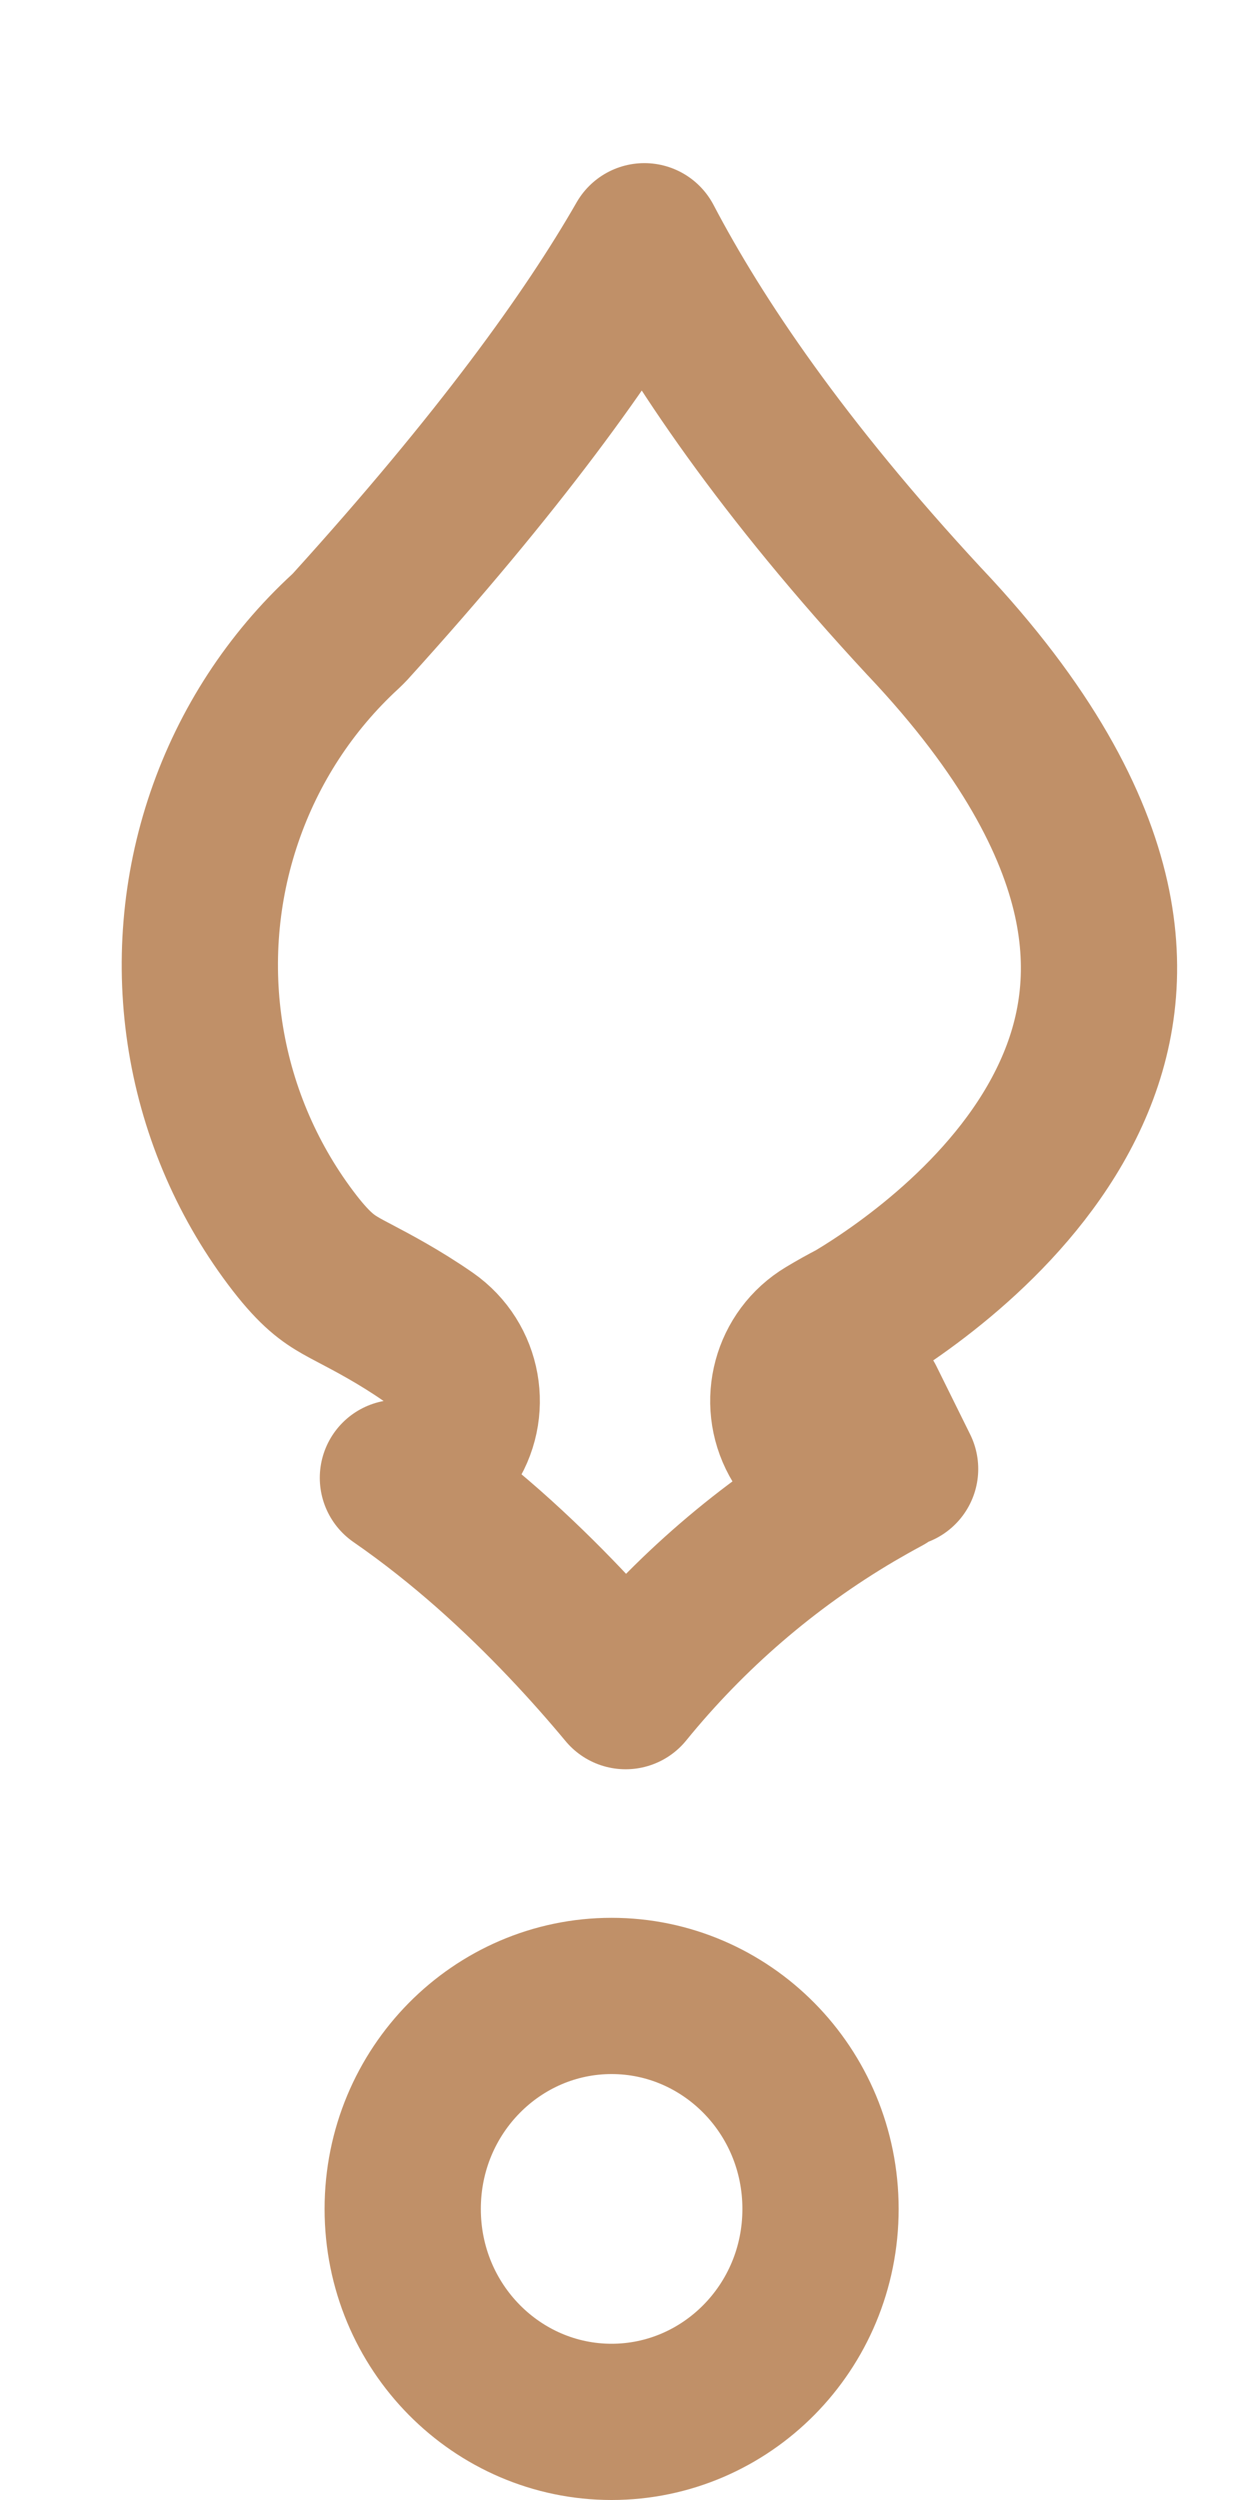 <svg width="12" height="24" viewBox="0 0 12 24" fill="none" xmlns="http://www.w3.org/2000/svg">
<path d="M6.186 2.316C5.661 3.232 4.79 4.439 3.363 6.014C3.347 6.031 3.331 6.047 3.315 6.062C2.787 6.548 2.388 7.16 2.154 7.845C1.92 8.529 1.859 9.263 1.977 9.978C2.095 10.693 2.389 11.365 2.829 11.934C3.029 12.191 3.149 12.274 3.277 12.347C3.308 12.365 3.352 12.388 3.405 12.416C3.572 12.504 3.835 12.642 4.111 12.834C4.451 13.071 4.535 13.538 4.298 13.878C4.181 14.046 4.007 14.152 3.82 14.187C4.137 14.406 4.428 14.64 4.687 14.868C5.226 15.344 5.676 15.838 6.006 16.235C6.62 15.48 7.363 14.838 8.204 14.342C8.3 14.286 8.397 14.231 8.496 14.178C8.173 14.257 7.826 14.113 7.66 13.81C7.467 13.457 7.586 13.014 7.931 12.807C8.019 12.754 8.11 12.703 8.203 12.655C8.714 12.349 9.784 11.596 10.283 10.497C10.526 9.963 10.635 9.345 10.475 8.627C10.312 7.899 9.86 7.011 8.88 5.973L8.88 5.973L8.875 5.968C7.51 4.496 6.685 3.268 6.186 2.316ZM8.641 14.102C8.641 14.102 8.641 14.102 8.641 14.102L8.318 13.449L8.641 14.102ZM5.871 19.161C4.774 19.161 3.866 20.067 3.866 21.206C3.866 22.345 4.774 23.25 5.871 23.25C6.969 23.25 7.877 22.345 7.877 21.206C7.877 20.067 6.969 19.161 5.871 19.161Z" stroke="#C09068" stroke-width="1.5" stroke-linejoin="round"/>
</svg>
